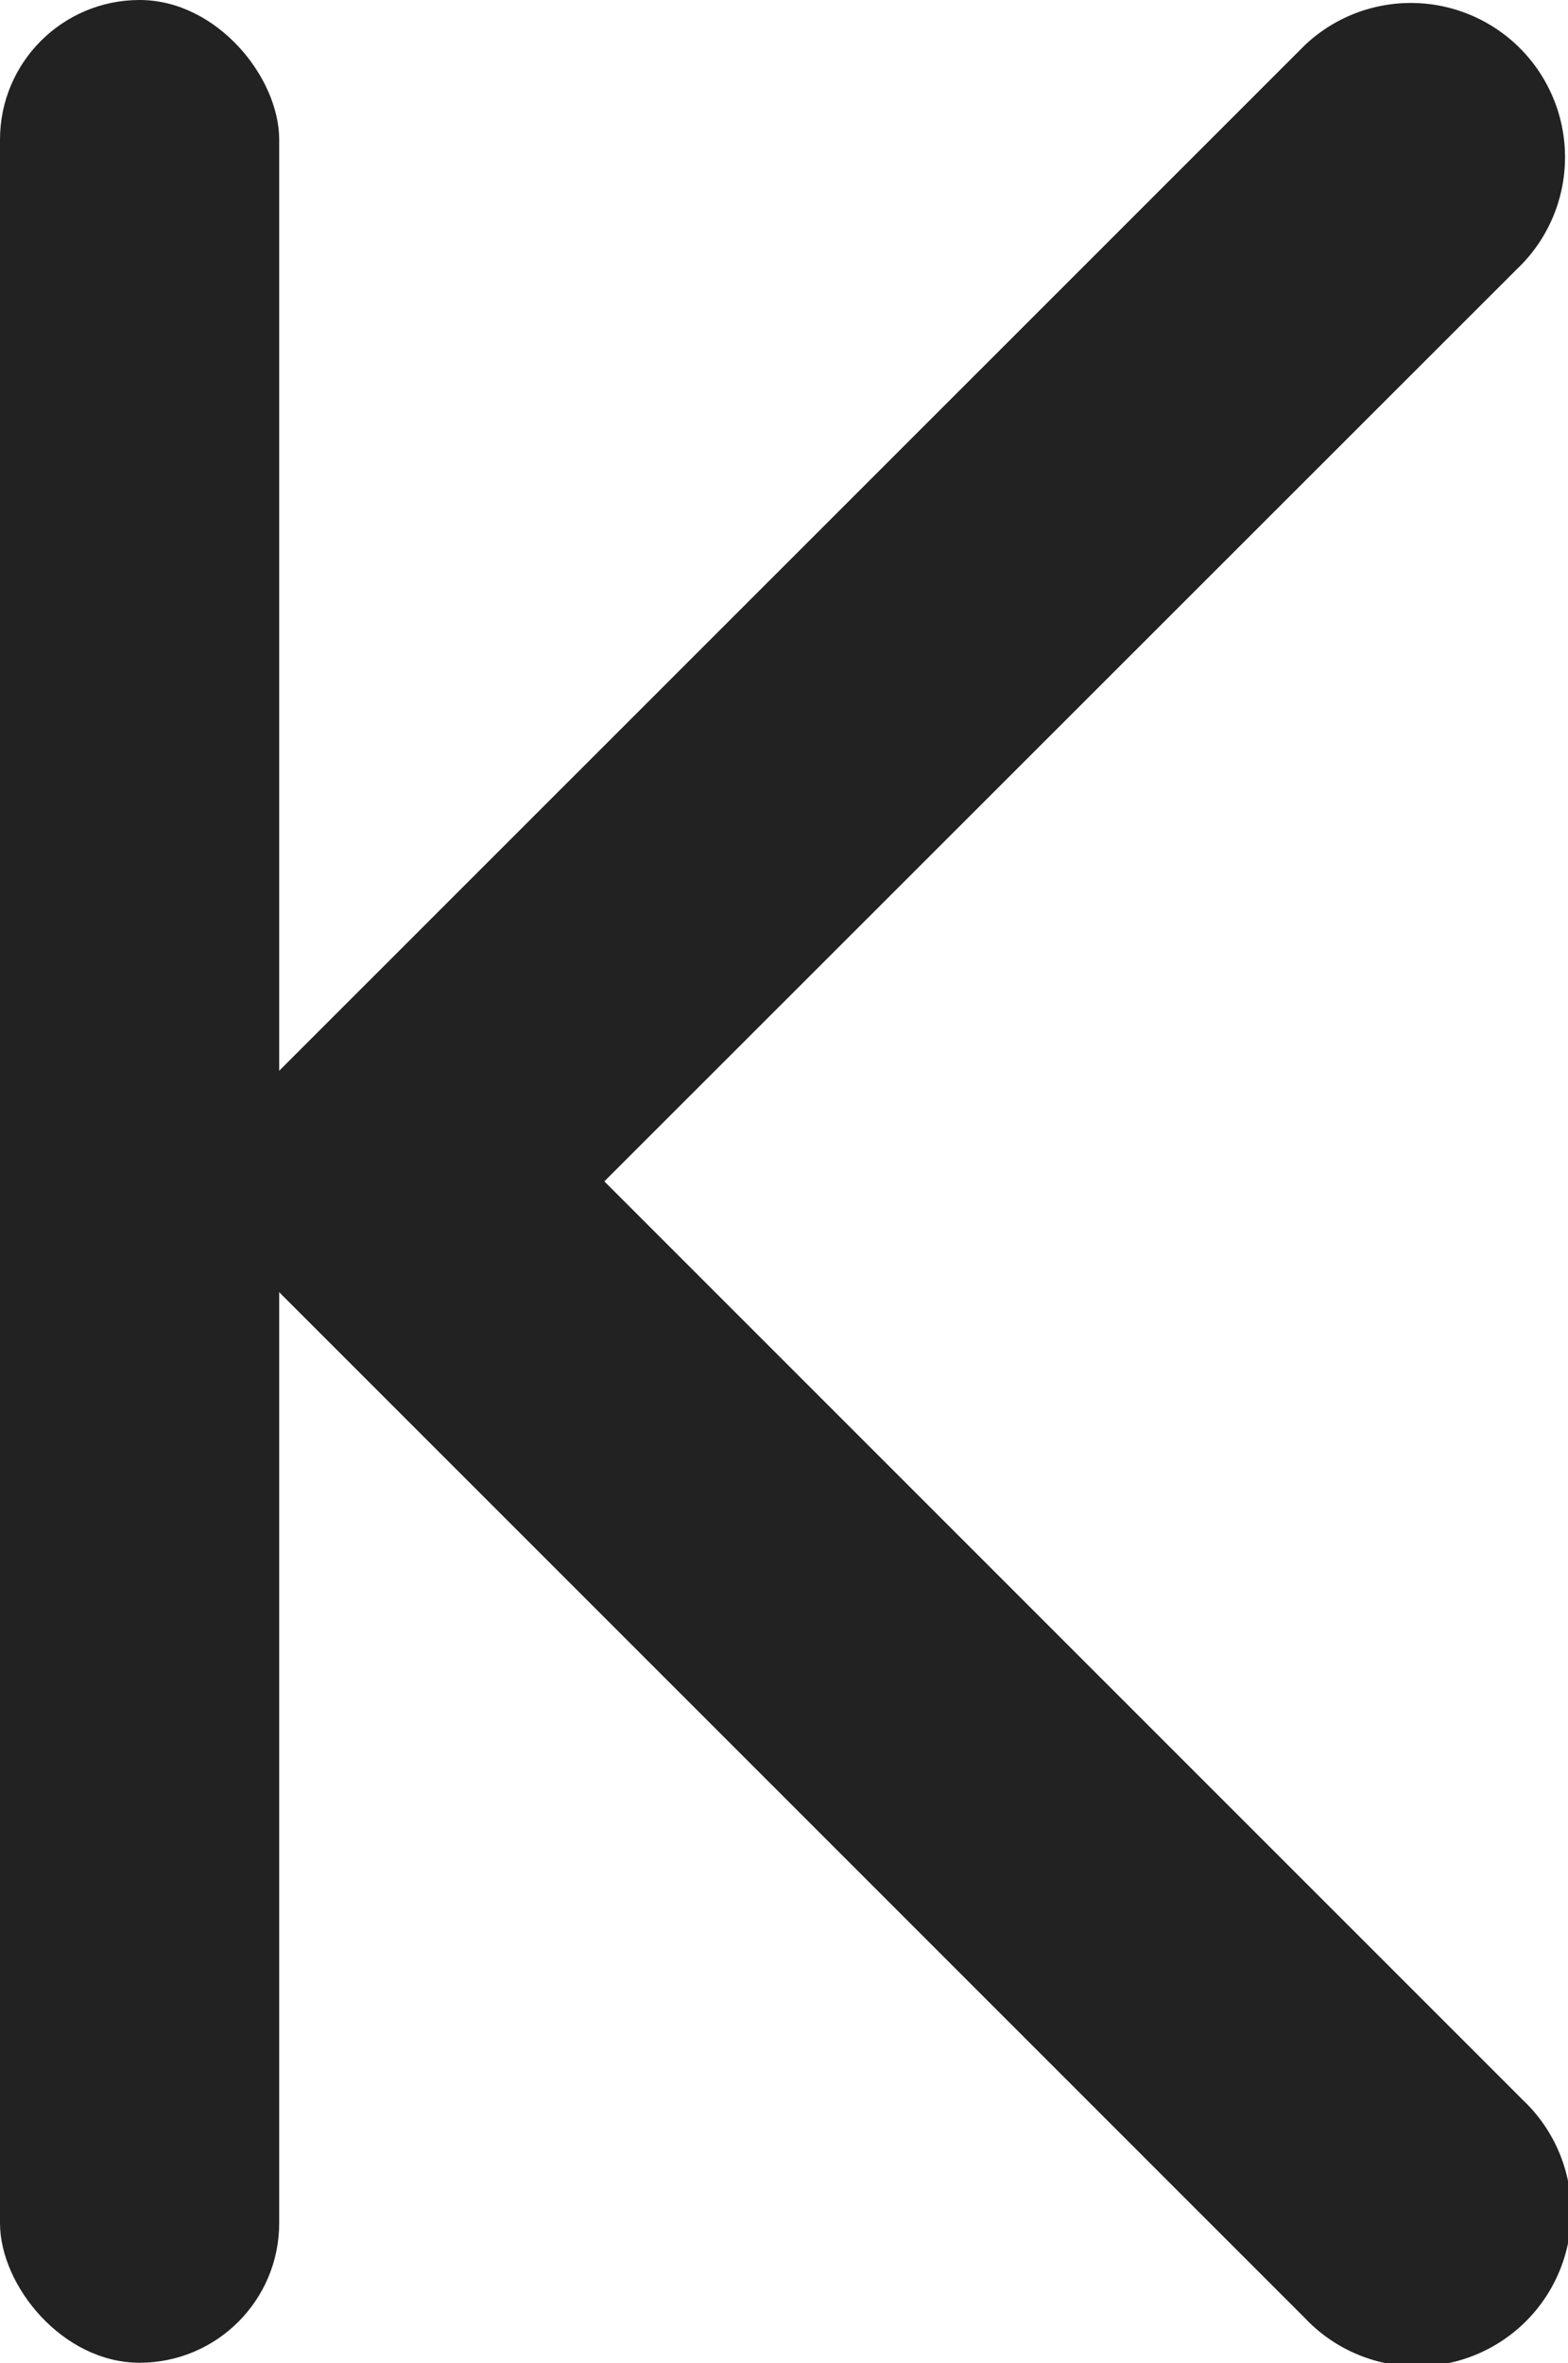 <svg id="Group_69366" data-name="Group 69366" xmlns="http://www.w3.org/2000/svg" width="7.301" height="11.002" viewBox="0 0 7.301 11.002">
  <g id="Group_69210" data-name="Group 69210" transform="translate(0 0)">
    <g id="Group_69209" data-name="Group 69209" transform="translate(0)">
      <rect id="Rectangle_6495" data-name="Rectangle 6495" width="1.3" height="11" rx="0.65" fill="#222"/>
    </g>
  </g>
  <g id="Group_69324" data-name="Group 69324" transform="translate(1.082 0)">
    <path id="Path_66738" data-name="Path 66738" d="M5.5,4.487,9.777.21a.718.718,0,1,1,1.015,1.015L6.008,6.009a.717.717,0,0,1-1.015,0L.21,1.225A.718.718,0,0,1,1.225.21L5.5,4.487Z" transform="translate(6.219 0) rotate(90)" fill="#222"/>
  </g>
</svg>
